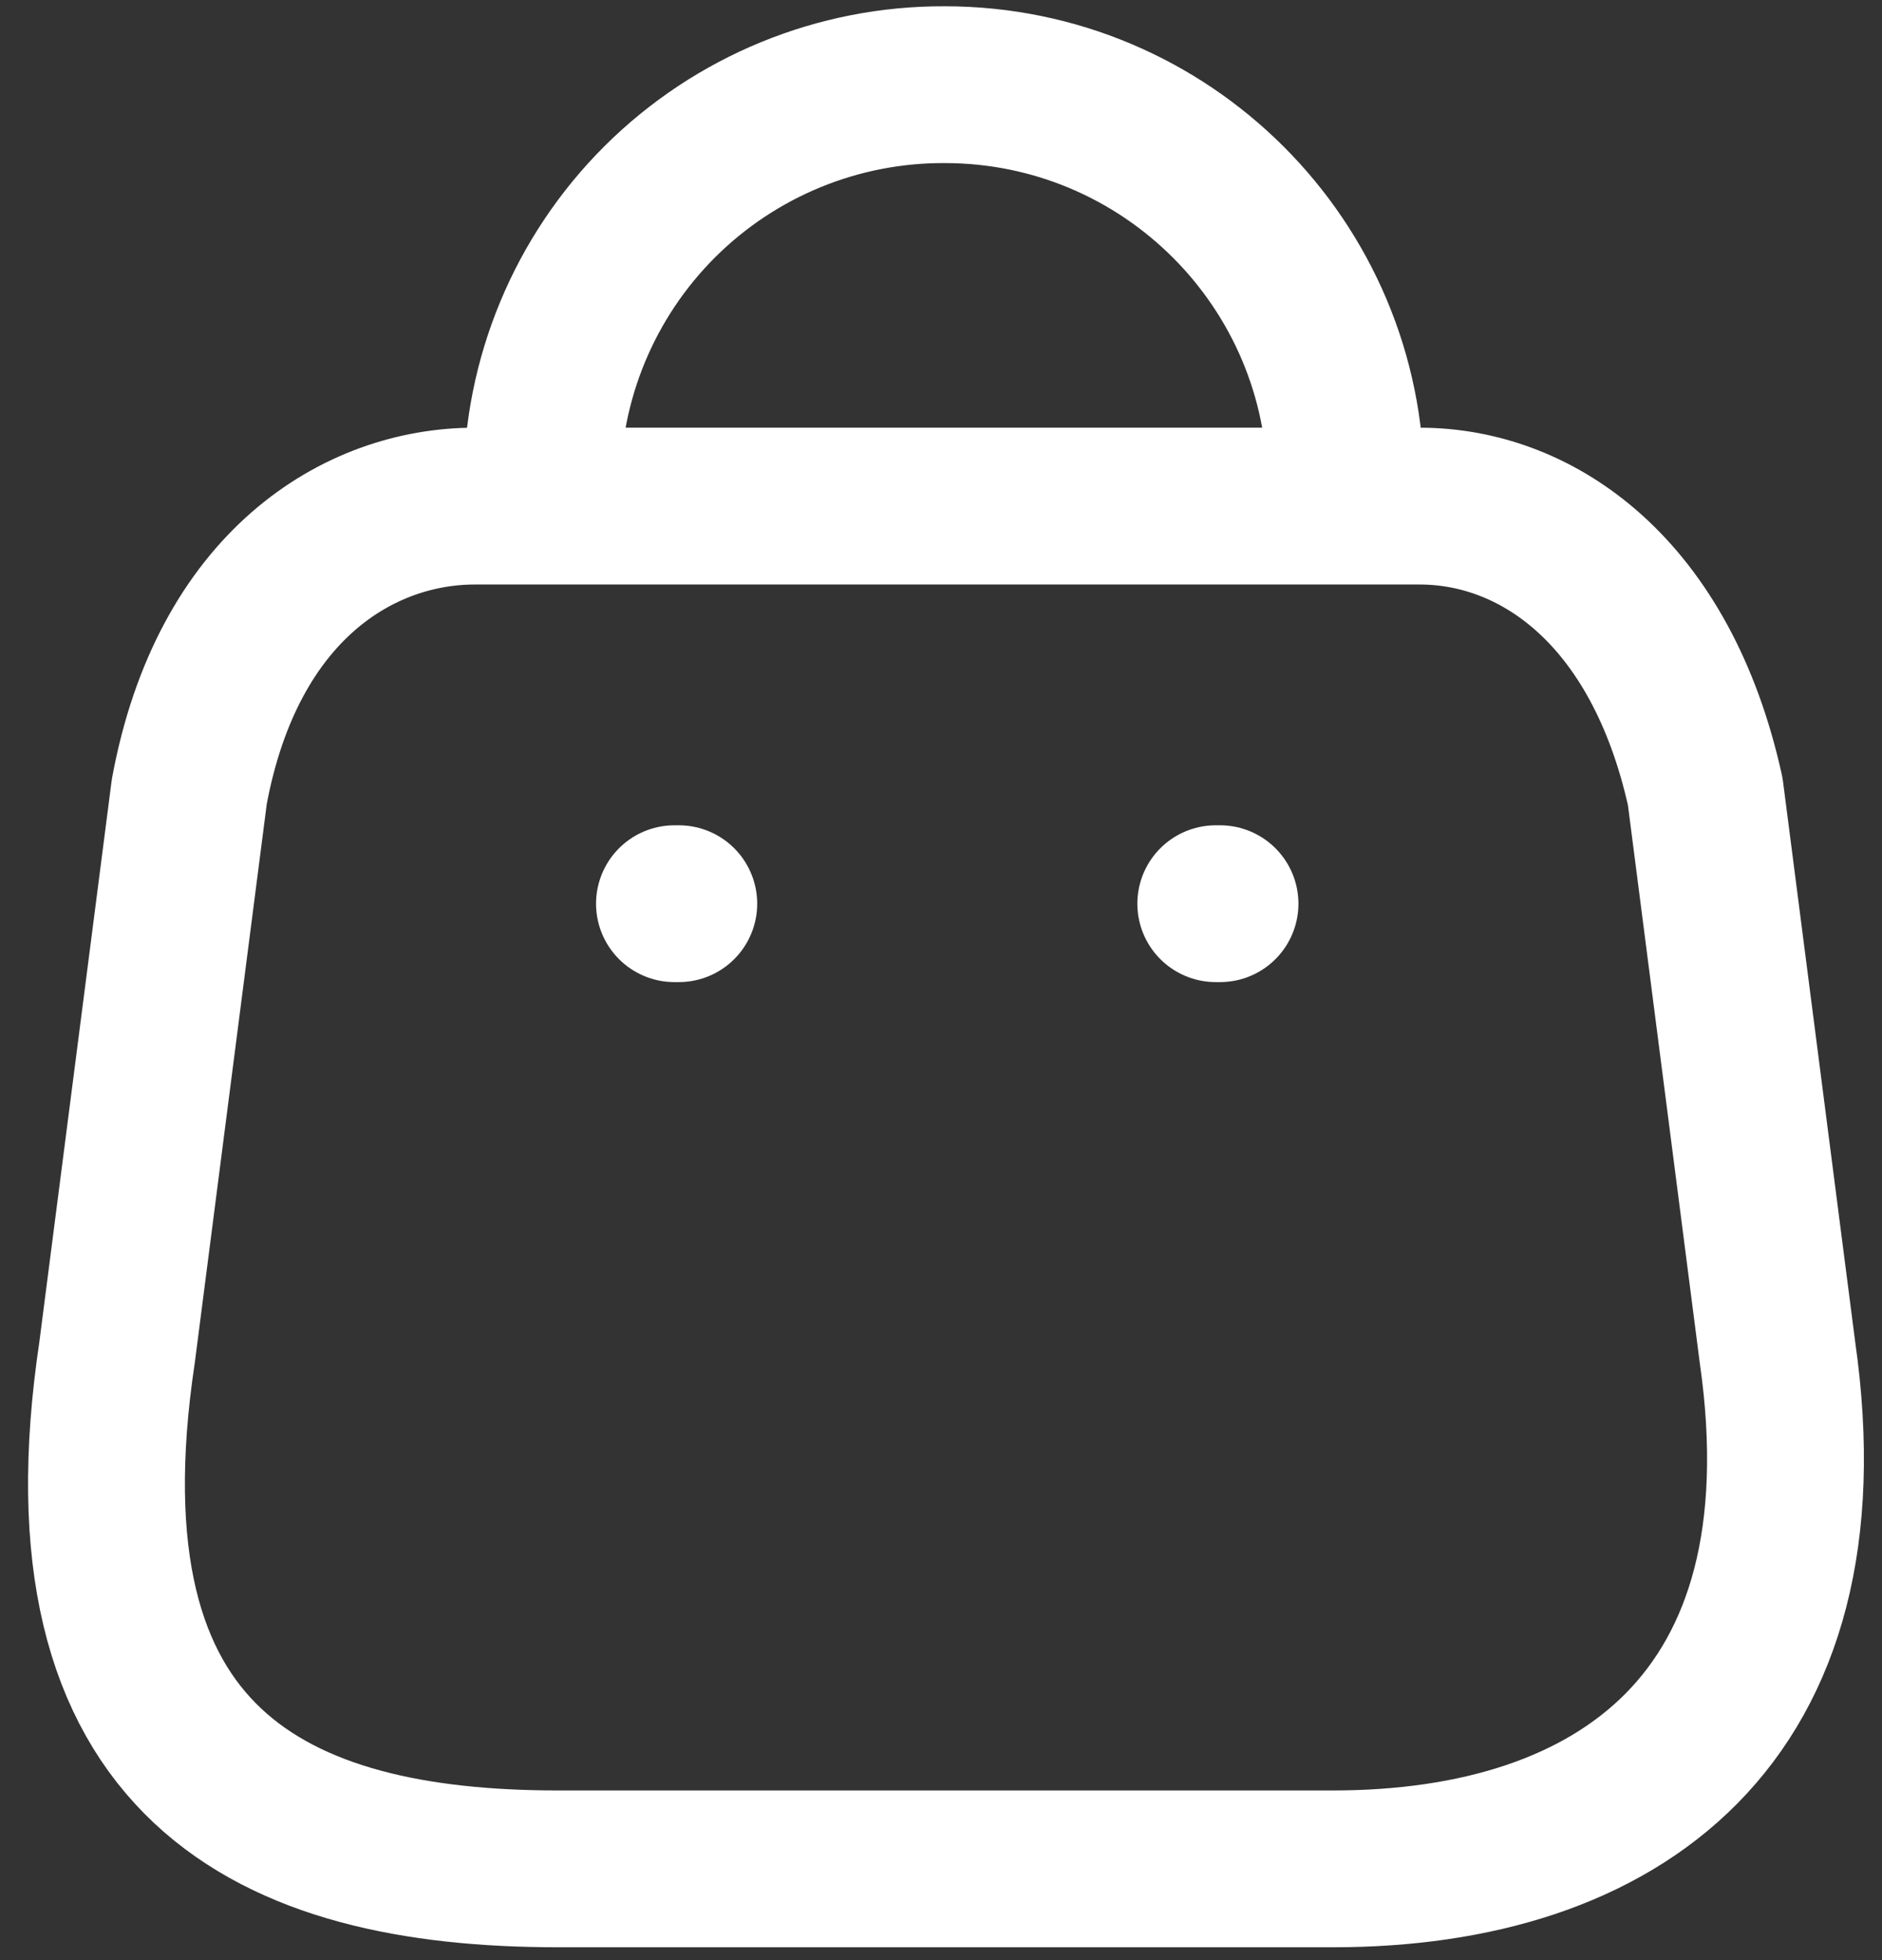 <svg width="24" height="25" viewBox="0 0 24 25" fill="none" xmlns="http://www.w3.org/2000/svg">
<rect x="0" y="0" width="24" height="25" fill="#333333" stroke="none"/>
<path fill-rule="evenodd" clip-rule="evenodd" d="M16.999 23.836H7.117C3.487 23.836 0.702 22.525 1.493 17.248L2.414 10.096C2.902 7.463 4.581 6.455 6.055 6.455H18.105C19.6 6.455 21.182 7.538 21.746 10.096L22.667 17.248C23.338 21.929 20.63 23.836 16.999 23.836Z" stroke="white" stroke-width="2" stroke-linecap="round" stroke-linejoin="round"/>
<path d="M17.162 6.195C17.162 3.37 14.872 1.08 12.047 1.08V1.08C10.687 1.074 9.381 1.611 8.417 2.57C7.453 3.53 6.911 4.835 6.911 6.195H6.911" stroke="white" stroke-width="2" stroke-linecap="round" stroke-linejoin="round"/>
<path d="M15.558 11.526H15.504" stroke="white" stroke-width="2" stroke-linecap="round" stroke-linejoin="round"/>
<path d="M8.656 11.526H8.601" stroke="white" stroke-width="2" stroke-linecap="round" stroke-linejoin="round"/>
</svg>

